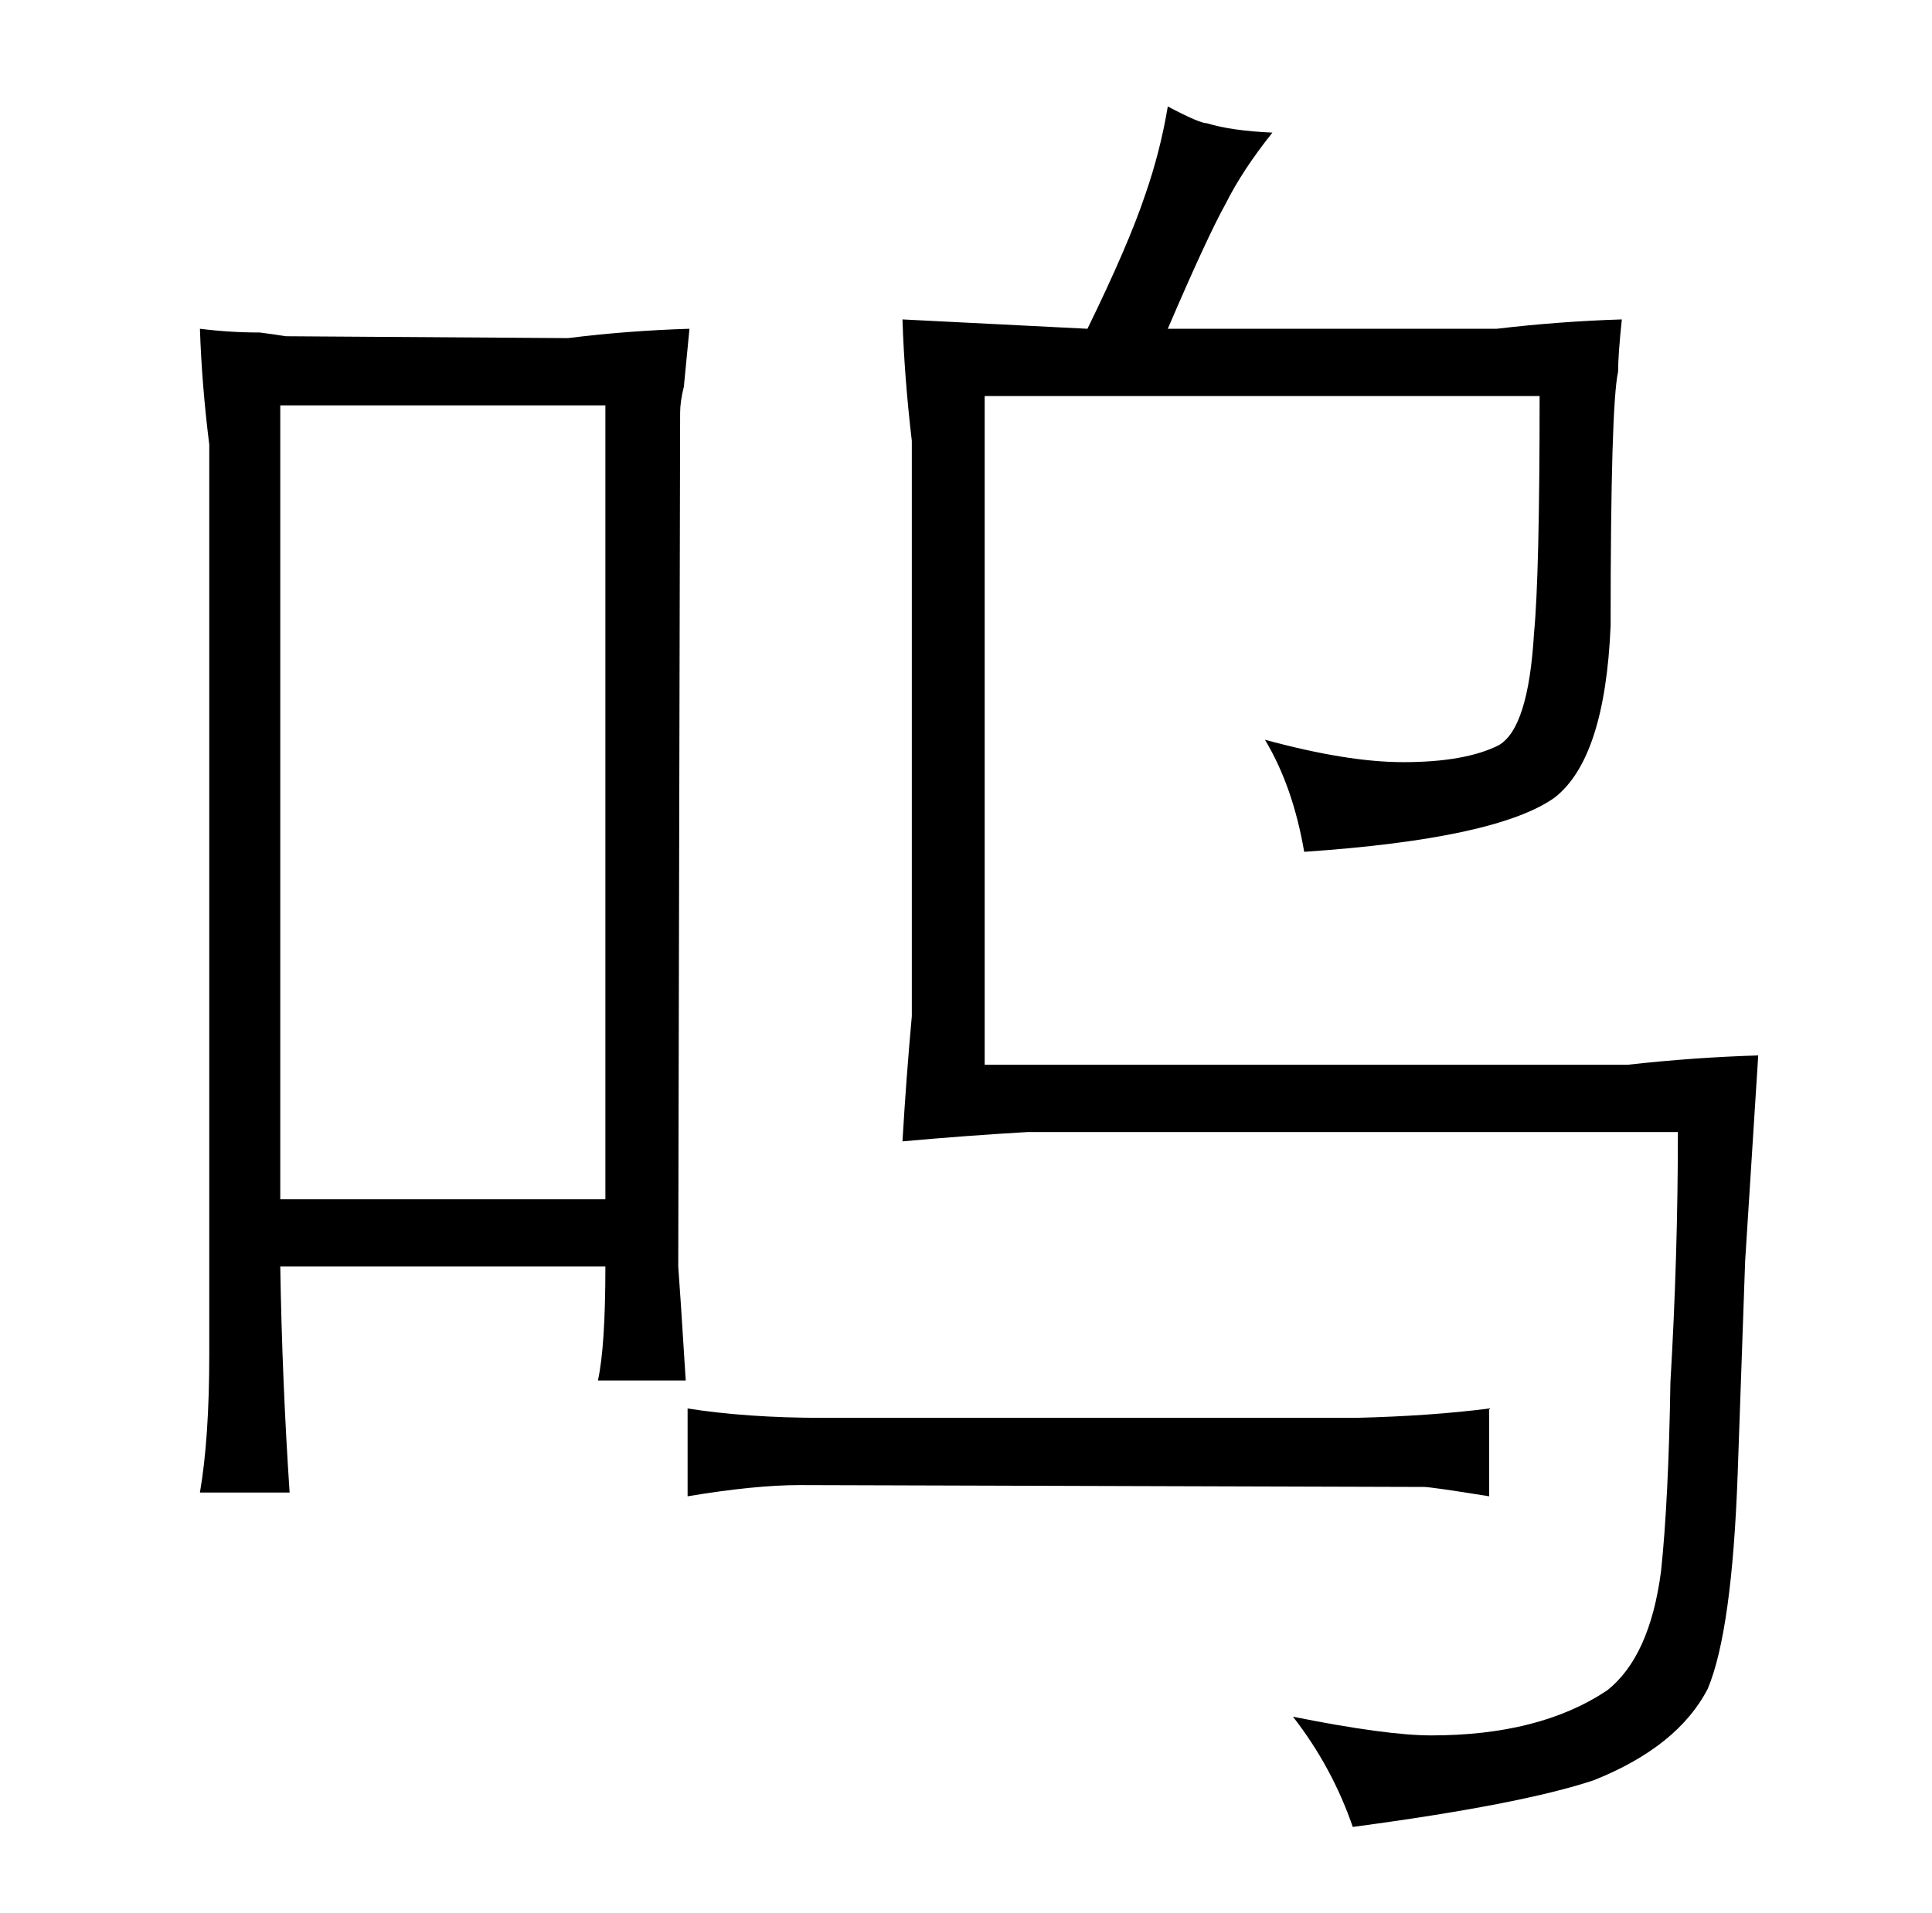 <?xml version="1.0" standalone="no"?>
<!DOCTYPE svg PUBLIC "-//W3C//DTD SVG 1.1//EN" "http://www.w3.org/Graphics/SVG/1.1/DTD/svg11.dtd" >
<svg xmlns="http://www.w3.org/2000/svg" xmlns:xlink="http://www.w3.org/1999/xlink" version="1.1" viewBox="-10 0 1034 1024">
  <g transform="matrix(1 0 0 -1 0 820)">
   <path fill="currentColor"
d="M102 95q0 -45 -5 -74h48q-4 60 -5 121h174q0 -43 -4 -61h47q-3 48 -4 61l1 457q0 6 2 14l3 31q-33 -1 -65 -5l-151 1q-6 1 -14 2q-16 0 -32 2q1 -30 5 -62v-487zM140 178v425h174v-425h-174zM787 66q-31 -4 -71 -5h-286q-40 0 -72 5v-47q36 6 60 6l334 -1q4 0 35 -5v47z
M478 276q-3 -33 -5 -67q33 3 67 5h348q0 -66 -4 -134q-1 -63 -5 -101q-6 -46 -29 -64q-36 -24 -94 -24q-24 0 -74 10q21 -27 32 -59q90 12 129 25q45 18 61 49q13 31 16 115l4 114l7 110q-34 -1 -70 -5h-344v358h297q0 -96 -3 -127q-3 -51 -19 -60q-18 -9 -51 -9
q-30 0 -74 12q15 -25 21 -60q103 7 134 29q27 21 30 92q0 118 4 136q0 9 2 28q-33 -1 -67 -5h-176q21 49 31 67q9 18 25 38q-22 1 -35 5q-4 0 -21 9q-4 -24 -12 -47q-9 -27 -31 -72l-99 5q1 -31 5 -65v-308z" />
  </g>

</svg>
